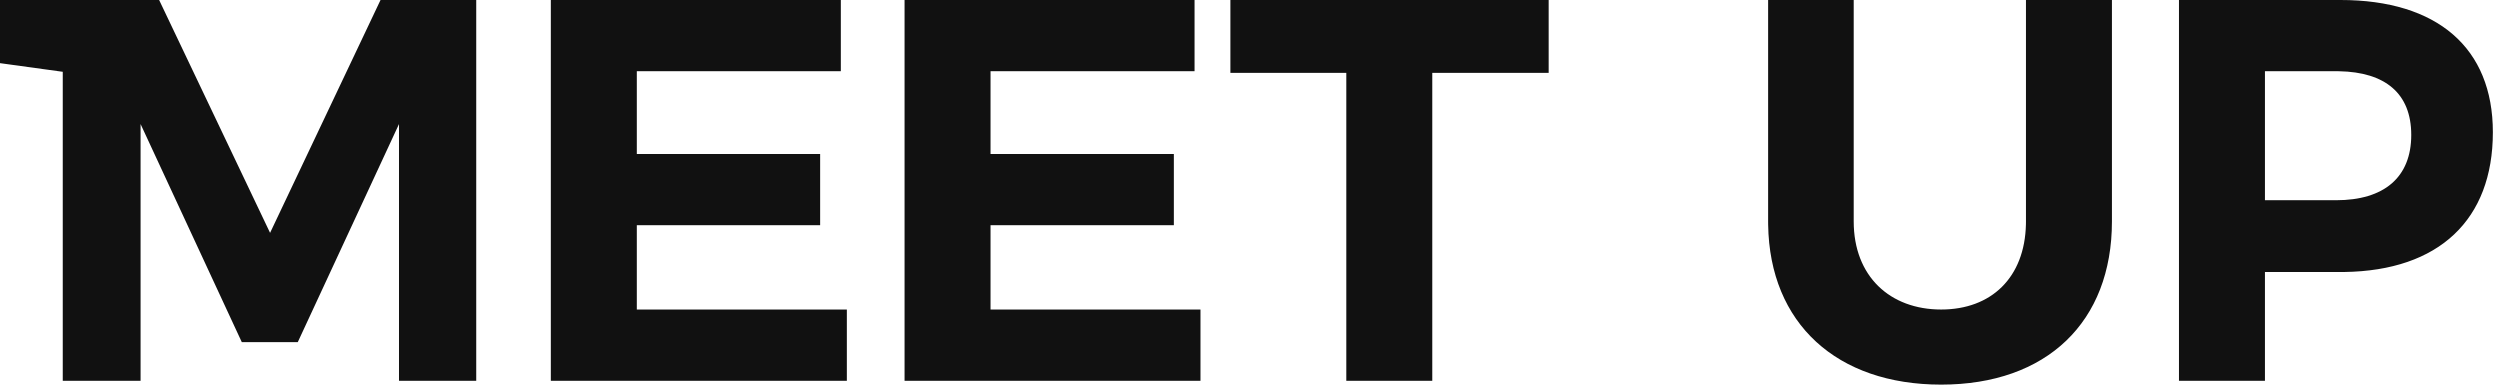 <?xml version="1.0" encoding="UTF-8"?>
<svg width="234px" height="36px" viewBox="0 0 234 36" version="1.1" xmlns="http://www.w3.org/2000/svg" xmlns:xlink="http://www.w3.org/1999/xlink">
    <!-- Generator: Sketch 64 (93537) - https://sketch.com -->
    <title>Logo / logotype-meetup</title>
    <desc>Created with Sketch.</desc>
    <g id="Logo-/-logotype-meetup" stroke="none" stroke-width="1" fill="none" fill-rule="evenodd">
        <path d="M173.507,-3.19744231e-14 L173.507,20.723 C173.507,25.87 176.908,28.971 181.691,28.971 C186.389,28.971 189.516,25.98 189.627,20.997 L189.63,20.723 L189.63,-3.19744231e-14 L197.677,-3.19744231e-14 L197.677,20.723 C197.677,30.144 191.576,36 181.691,36 C171.919,36 165.64,30.276 165.499,21.043 L165.496,20.723 L165.496,-3.19744231e-14 L173.507,-3.19744231e-14 Z M14.895,2.48689958e-14 L25.279,21.796 L35.618,2.48689958e-14 L44.575,2.48689958e-14 L44.575,35.645 L37.346,35.645 L37.346,11.612 L27.871,32.026 L22.633,32.026 L13.158,11.612 L13.158,35.645 L5.874,35.645 L5.874,6.72 L1.42108547e-14,5.911 L1.42108547e-14,2.48689958e-14 L14.895,2.48689958e-14 Z M78.702,2.48689958e-14 L78.702,6.665 L59.606,6.665 L59.606,14.413 L76.765,14.413 L76.765,21.078 L59.606,21.078 L59.606,28.971 L79.265,28.971 L79.265,35.645 L51.558,35.645 L51.558,2.48689958e-14 L78.702,2.48689958e-14 Z M111.81,2.48689958e-14 L111.81,6.665 L92.714,6.665 L92.714,14.413 L109.873,14.413 L109.873,21.078 L92.714,21.078 L92.714,28.971 L112.365,28.971 L112.365,35.645 L84.667,35.645 L84.667,2.48689958e-14 L111.81,2.48689958e-14 Z M144.955,2.48689958e-14 L144.955,6.82 L134.061,6.82 L134.061,35.645 L126.014,35.645 L126.014,6.82 L115.165,6.82 L115.165,2.48689958e-14 L144.955,2.48689958e-14 Z M219.074,3.55271368e-14 C228.139,3.55271368e-14 233.332,4.483 233.332,12.376 C233.332,20.564 228.297,25.339 219.417,25.459 L219.074,25.461 L211.999,25.461 L211.999,35.645 L203.952,35.645 L203.952,3.55271368e-14 L219.074,3.55271368e-14 Z M218.664,6.665 L211.999,6.665 L211.999,18.741 L218.664,18.741 C223.147,18.741 225.693,16.604 225.693,12.63 C225.693,8.738 223.25,6.747 218.936,6.668 L218.664,6.665 Z" id="Combined-Shape" fill="#111111"></path>
    </g>
</svg>